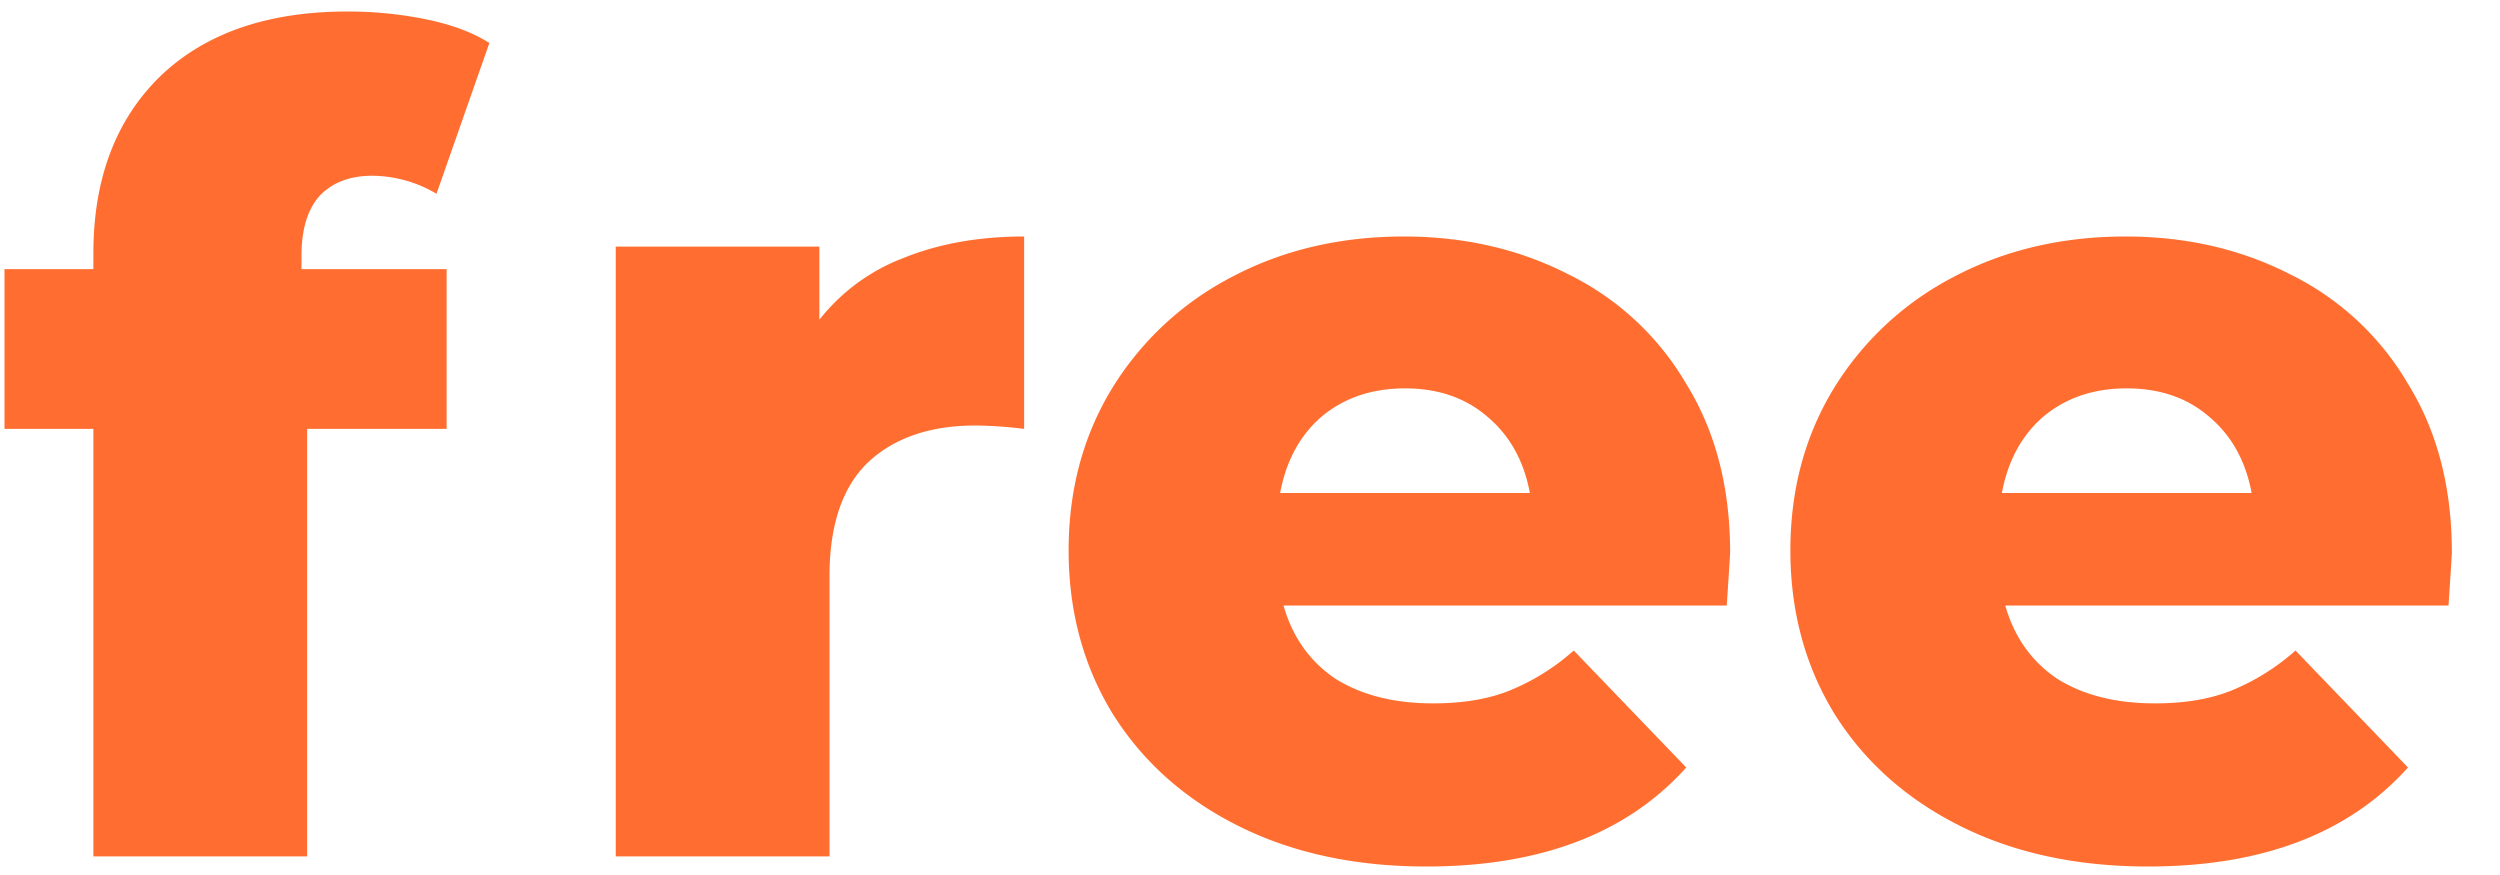 <svg width="40" height="14" fill="none" xmlns="http://www.w3.org/2000/svg"><path d="M4.824 4.306h2.322v2.556H4.914v6.84h-3.42v-6.84H.072V4.306h1.422v-.252c0-1.188.354-2.13 1.062-2.826C3.276.532 4.278.184 5.562.184c.432 0 .852.042 1.26.126.408.084.744.21 1.008.378L6.984 3.1a2.046 2.046 0 00-1.026-.288c-.36 0-.642.108-.846.324-.192.216-.288.534-.288.954v.216zm8.286.81a3.125 3.125 0 011.35-.99c.564-.228 1.206-.342 1.926-.342v3.078a6.992 6.992 0 00-.774-.054c-.732 0-1.308.198-1.728.594-.408.396-.612 1.002-.612 1.818v4.482h-3.42V3.946h3.258v1.17zm14.572 3.726c0 .024-.018.306-.054.846h-7.092c.144.504.42.894.828 1.17.42.264.942.396 1.566.396.468 0 .87-.066 1.206-.198a3.542 3.542 0 001.044-.648l1.8 1.872c-.948 1.056-2.334 1.584-4.158 1.584-1.14 0-2.142-.216-3.006-.648-.864-.432-1.536-1.032-2.016-1.8-.468-.768-.702-1.638-.702-2.61 0-.96.228-1.818.684-2.574a4.885 4.885 0 011.926-1.8c.816-.432 1.734-.648 2.754-.648.972 0 1.854.204 2.646.612a4.452 4.452 0 011.872 1.746c.468.756.702 1.656.702 2.7zM22.48 6.214c-.528 0-.972.15-1.332.45-.348.3-.57.708-.666 1.224h3.996c-.096-.516-.324-.924-.684-1.224-.348-.3-.786-.45-1.314-.45zm16.75 2.628c0 .024-.018.306-.054.846h-7.092c.144.504.42.894.828 1.17.42.264.942.396 1.566.396.468 0 .87-.066 1.206-.198a3.542 3.542 0 001.044-.648l1.8 1.872c-.948 1.056-2.334 1.584-4.158 1.584-1.14 0-2.142-.216-3.006-.648-.864-.432-1.536-1.032-2.016-1.8-.468-.768-.702-1.638-.702-2.61 0-.96.228-1.818.684-2.574a4.885 4.885 0 011.926-1.8c.816-.432 1.734-.648 2.754-.648.972 0 1.854.204 2.646.612a4.452 4.452 0 011.872 1.746c.468.756.702 1.656.702 2.7zm-5.202-2.628c-.528 0-.972.15-1.332.45-.348.3-.57.708-.666 1.224h3.996c-.096-.516-.324-.924-.684-1.224-.348-.3-.786-.45-1.314-.45z" fill="#FF6E30"/></svg>
